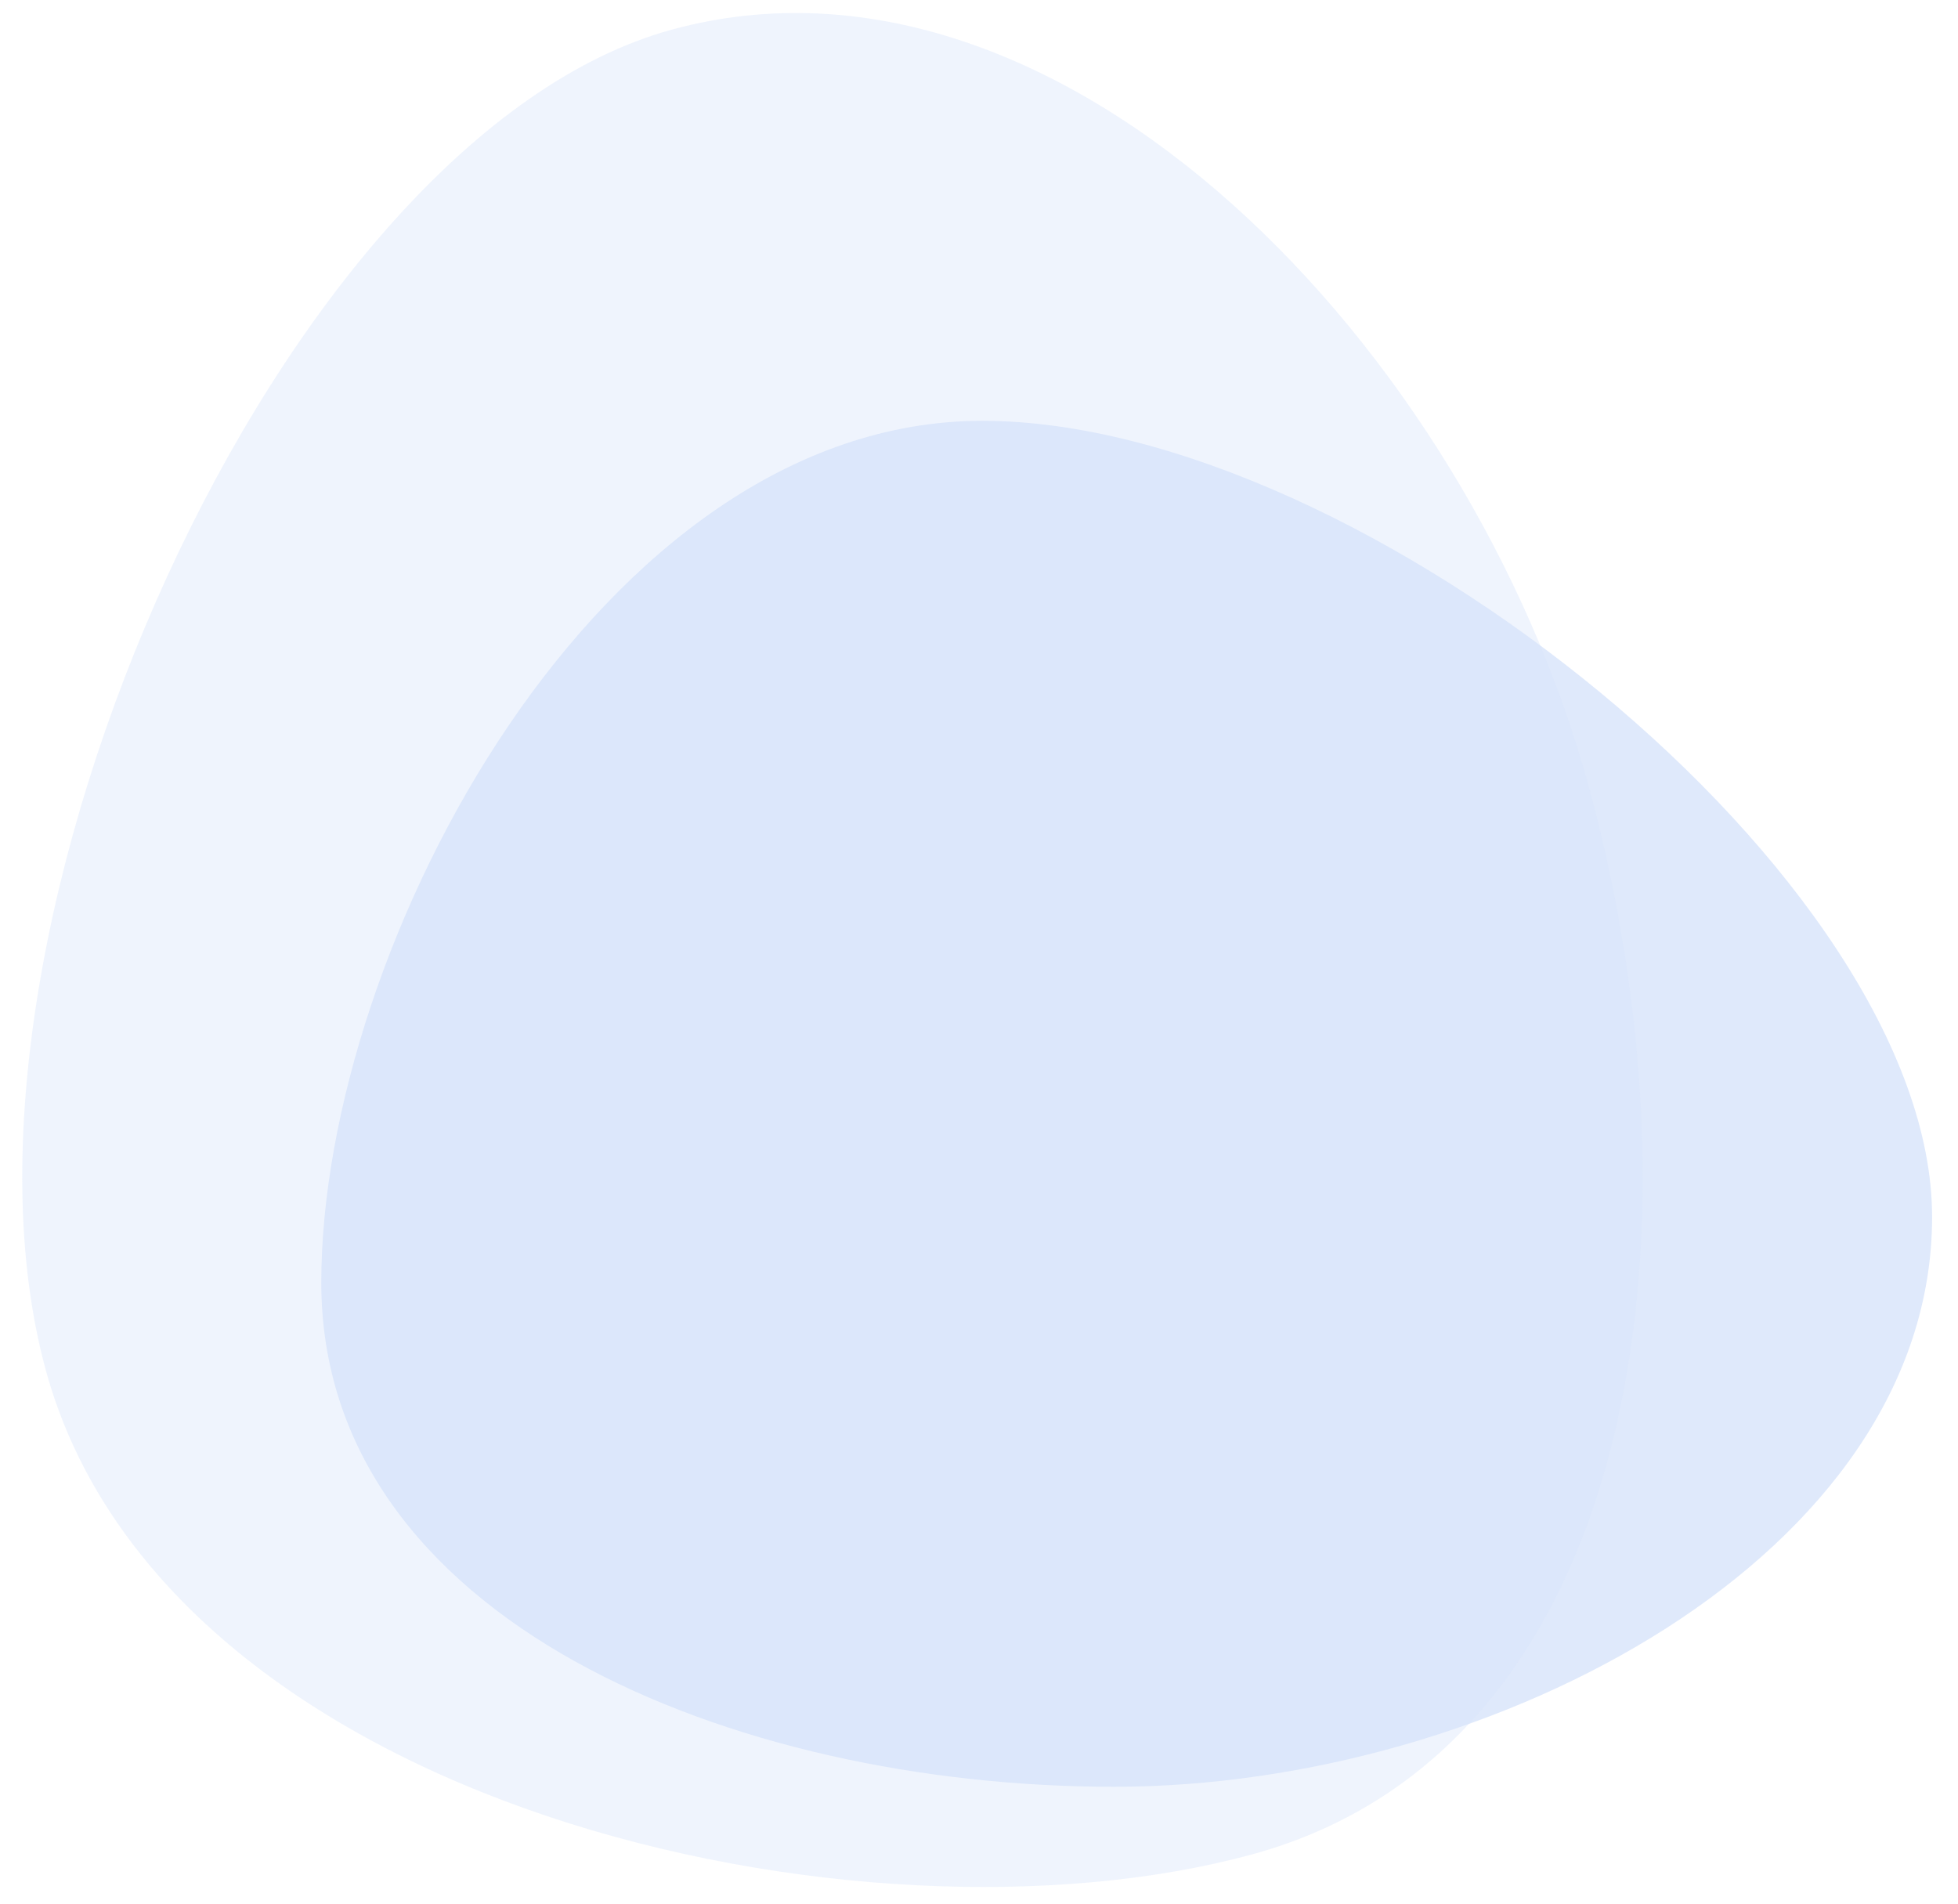 <svg width="506" height="492" viewBox="0 0 506 492" fill="none" xmlns="http://www.w3.org/2000/svg">
<g clip-path="url(#clip0_836_974)">
<path d="M499.305 314.484C499.305 401.661 386.428 461.74 287.906 461.74C189.385 461.74 83.029 418.639 83.029 331.462C83.029 244.286 155.329 108.747 253.85 108.747C352.372 108.747 499.305 227.307 499.305 314.484Z" fill="#D7E3FA" fill-opacity="0.8"/>
<path d="M173.612 7.66C274.719 -19.963 379.731 90.323 410.569 203.199C441.408 316.075 424.709 451.583 323.603 479.206C222.496 506.829 42.668 466.943 11.83 354.067C-19.009 241.191 72.506 35.283 173.612 7.66Z" fill="#D7E3FA" fill-opacity="0.4"/>
</g>
<defs>
<clipPath id="clip0_836_974">
<rect width="506" height="492" fill="white"/>
</clipPath>
</defs>
</svg>
